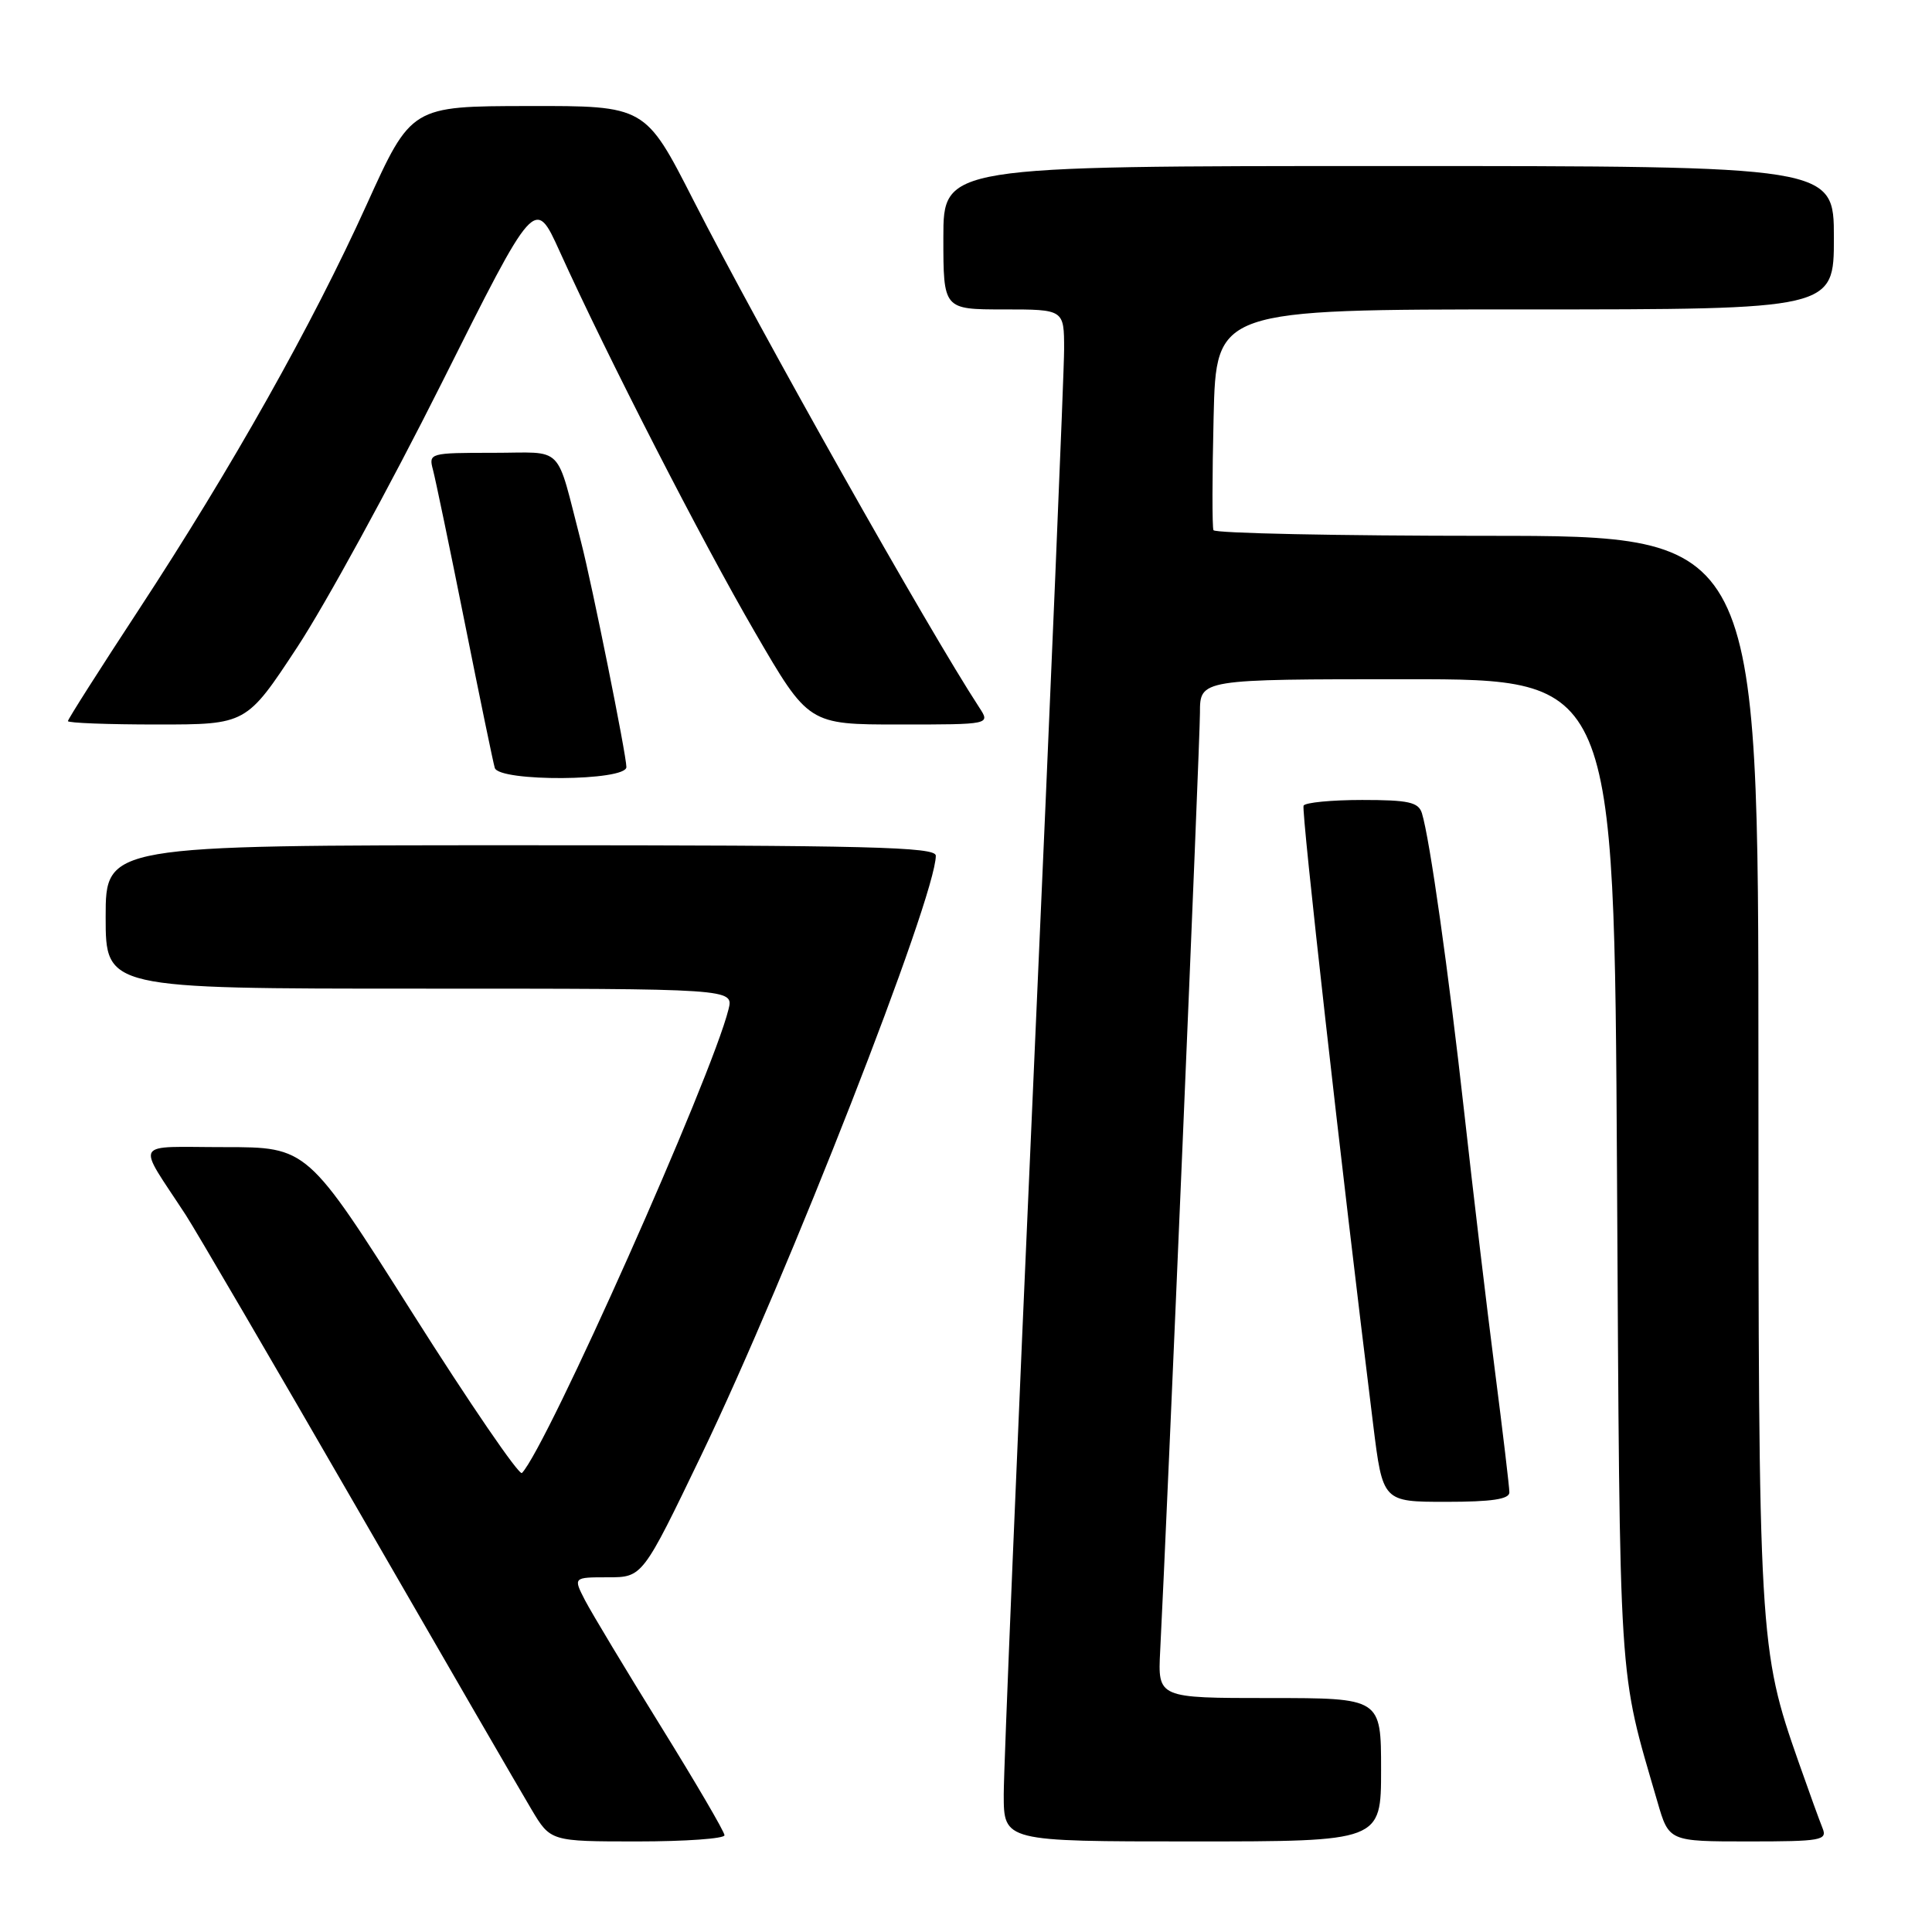 <?xml version="1.0" encoding="UTF-8" standalone="no"?>
<!DOCTYPE svg PUBLIC "-//W3C//DTD SVG 1.1//EN" "http://www.w3.org/Graphics/SVG/1.1/DTD/svg11.dtd" >
<svg xmlns="http://www.w3.org/2000/svg" xmlns:xlink="http://www.w3.org/1999/xlink" version="1.1" viewBox="0 0 256 256">
 <g >
 <path fill="currentColor"
d=" M 96.00 243.18 C 96.00 242.72 92.20 236.23 87.56 228.74 C 82.92 221.26 78.41 213.75 77.53 212.07 C 75.95 209.00 75.95 209.00 80.55 209.00 C 85.14 209.00 85.14 209.00 92.96 192.75 C 104.39 168.99 124.00 118.85 124.00 113.38 C 124.00 112.22 115.03 112.00 69.00 112.00 C 14.00 112.00 14.00 112.00 14.00 121.50 C 14.00 131.00 14.00 131.00 55.61 131.00 C 97.22 131.00 97.22 131.00 96.53 133.75 C 94.30 142.73 72.43 191.81 69.16 195.18 C 68.80 195.56 62.25 185.99 54.62 173.93 C 40.73 152.00 40.73 152.00 29.75 152.00 C 17.42 152.00 18.04 150.91 24.62 161.00 C 25.88 162.93 36.13 180.47 47.40 200.00 C 58.66 219.53 69.02 237.41 70.42 239.75 C 72.95 244.00 72.95 244.00 84.48 244.00 C 90.81 244.00 96.00 243.63 96.00 243.18 Z  M 183.00 234.50 C 183.00 225.00 183.00 225.00 168.20 225.00 C 153.41 225.00 153.41 225.00 153.73 218.75 C 154.63 201.25 159.00 98.30 159.00 94.45 C 159.00 90.00 159.00 90.00 186.45 90.00 C 213.89 90.00 213.89 90.00 214.26 155.25 C 214.66 224.89 214.39 220.76 219.62 238.75 C 221.14 244.00 221.14 244.00 231.68 244.00 C 241.32 244.00 242.15 243.85 241.50 242.25 C 241.11 241.29 239.68 237.35 238.33 233.50 C 233.08 218.53 233.00 217.16 233.00 141.41 C 233.00 71.00 233.00 71.00 197.06 71.00 C 177.29 71.00 160.97 70.66 160.79 70.25 C 160.61 69.84 160.62 63.09 160.81 55.25 C 161.15 41.00 161.15 41.00 202.08 41.00 C 243.00 41.00 243.00 41.00 243.00 31.50 C 243.00 22.00 243.00 22.00 184.00 22.00 C 125.00 22.00 125.00 22.00 125.00 31.50 C 125.00 41.00 125.00 41.00 133.00 41.00 C 141.00 41.00 141.00 41.00 141.00 46.30 C 141.00 49.21 139.20 92.07 137.00 141.55 C 134.80 191.02 133.00 234.31 133.00 237.75 C 133.00 244.00 133.00 244.00 158.00 244.00 C 183.00 244.00 183.00 244.00 183.00 234.50 Z  M 200.00 197.75 C 200.00 197.06 199.13 189.75 198.07 181.50 C 197.01 173.25 195.19 157.95 194.03 147.50 C 191.93 128.67 189.45 111.12 188.41 107.75 C 187.95 106.29 186.64 106.00 180.49 106.00 C 176.44 106.00 172.95 106.34 172.73 106.75 C 172.41 107.39 177.70 154.45 181.95 188.75 C 183.22 199.00 183.22 199.00 191.61 199.00 C 197.66 199.00 200.00 198.65 200.00 197.75 Z  M 83.00 101.64 C 83.00 100.04 78.44 77.42 77.00 71.84 C 73.57 58.62 74.93 60.00 65.34 60.00 C 56.94 60.00 56.78 60.04 57.37 62.25 C 57.70 63.49 59.60 72.60 61.58 82.50 C 63.56 92.40 65.35 101.06 65.56 101.75 C 66.12 103.62 83.00 103.51 83.00 101.64 Z  M 39.39 85.75 C 43.10 80.11 51.70 64.38 58.51 50.79 C 70.88 26.08 70.88 26.08 74.15 33.29 C 80.48 47.26 92.98 71.64 100.02 83.75 C 107.13 96.00 107.13 96.00 119.18 96.00 C 131.23 96.00 131.23 96.00 129.76 93.75 C 122.98 83.37 100.91 44.21 91.87 26.51 C 85.50 14.02 85.50 14.02 70.00 14.05 C 54.50 14.07 54.50 14.07 48.60 27.08 C 41.34 43.11 30.72 61.97 18.38 80.80 C 13.22 88.67 9.00 95.30 9.00 95.55 C 9.00 95.80 14.32 96.00 20.82 96.00 C 32.65 96.00 32.65 96.00 39.39 85.75 Z "/>
</g>
</svg>